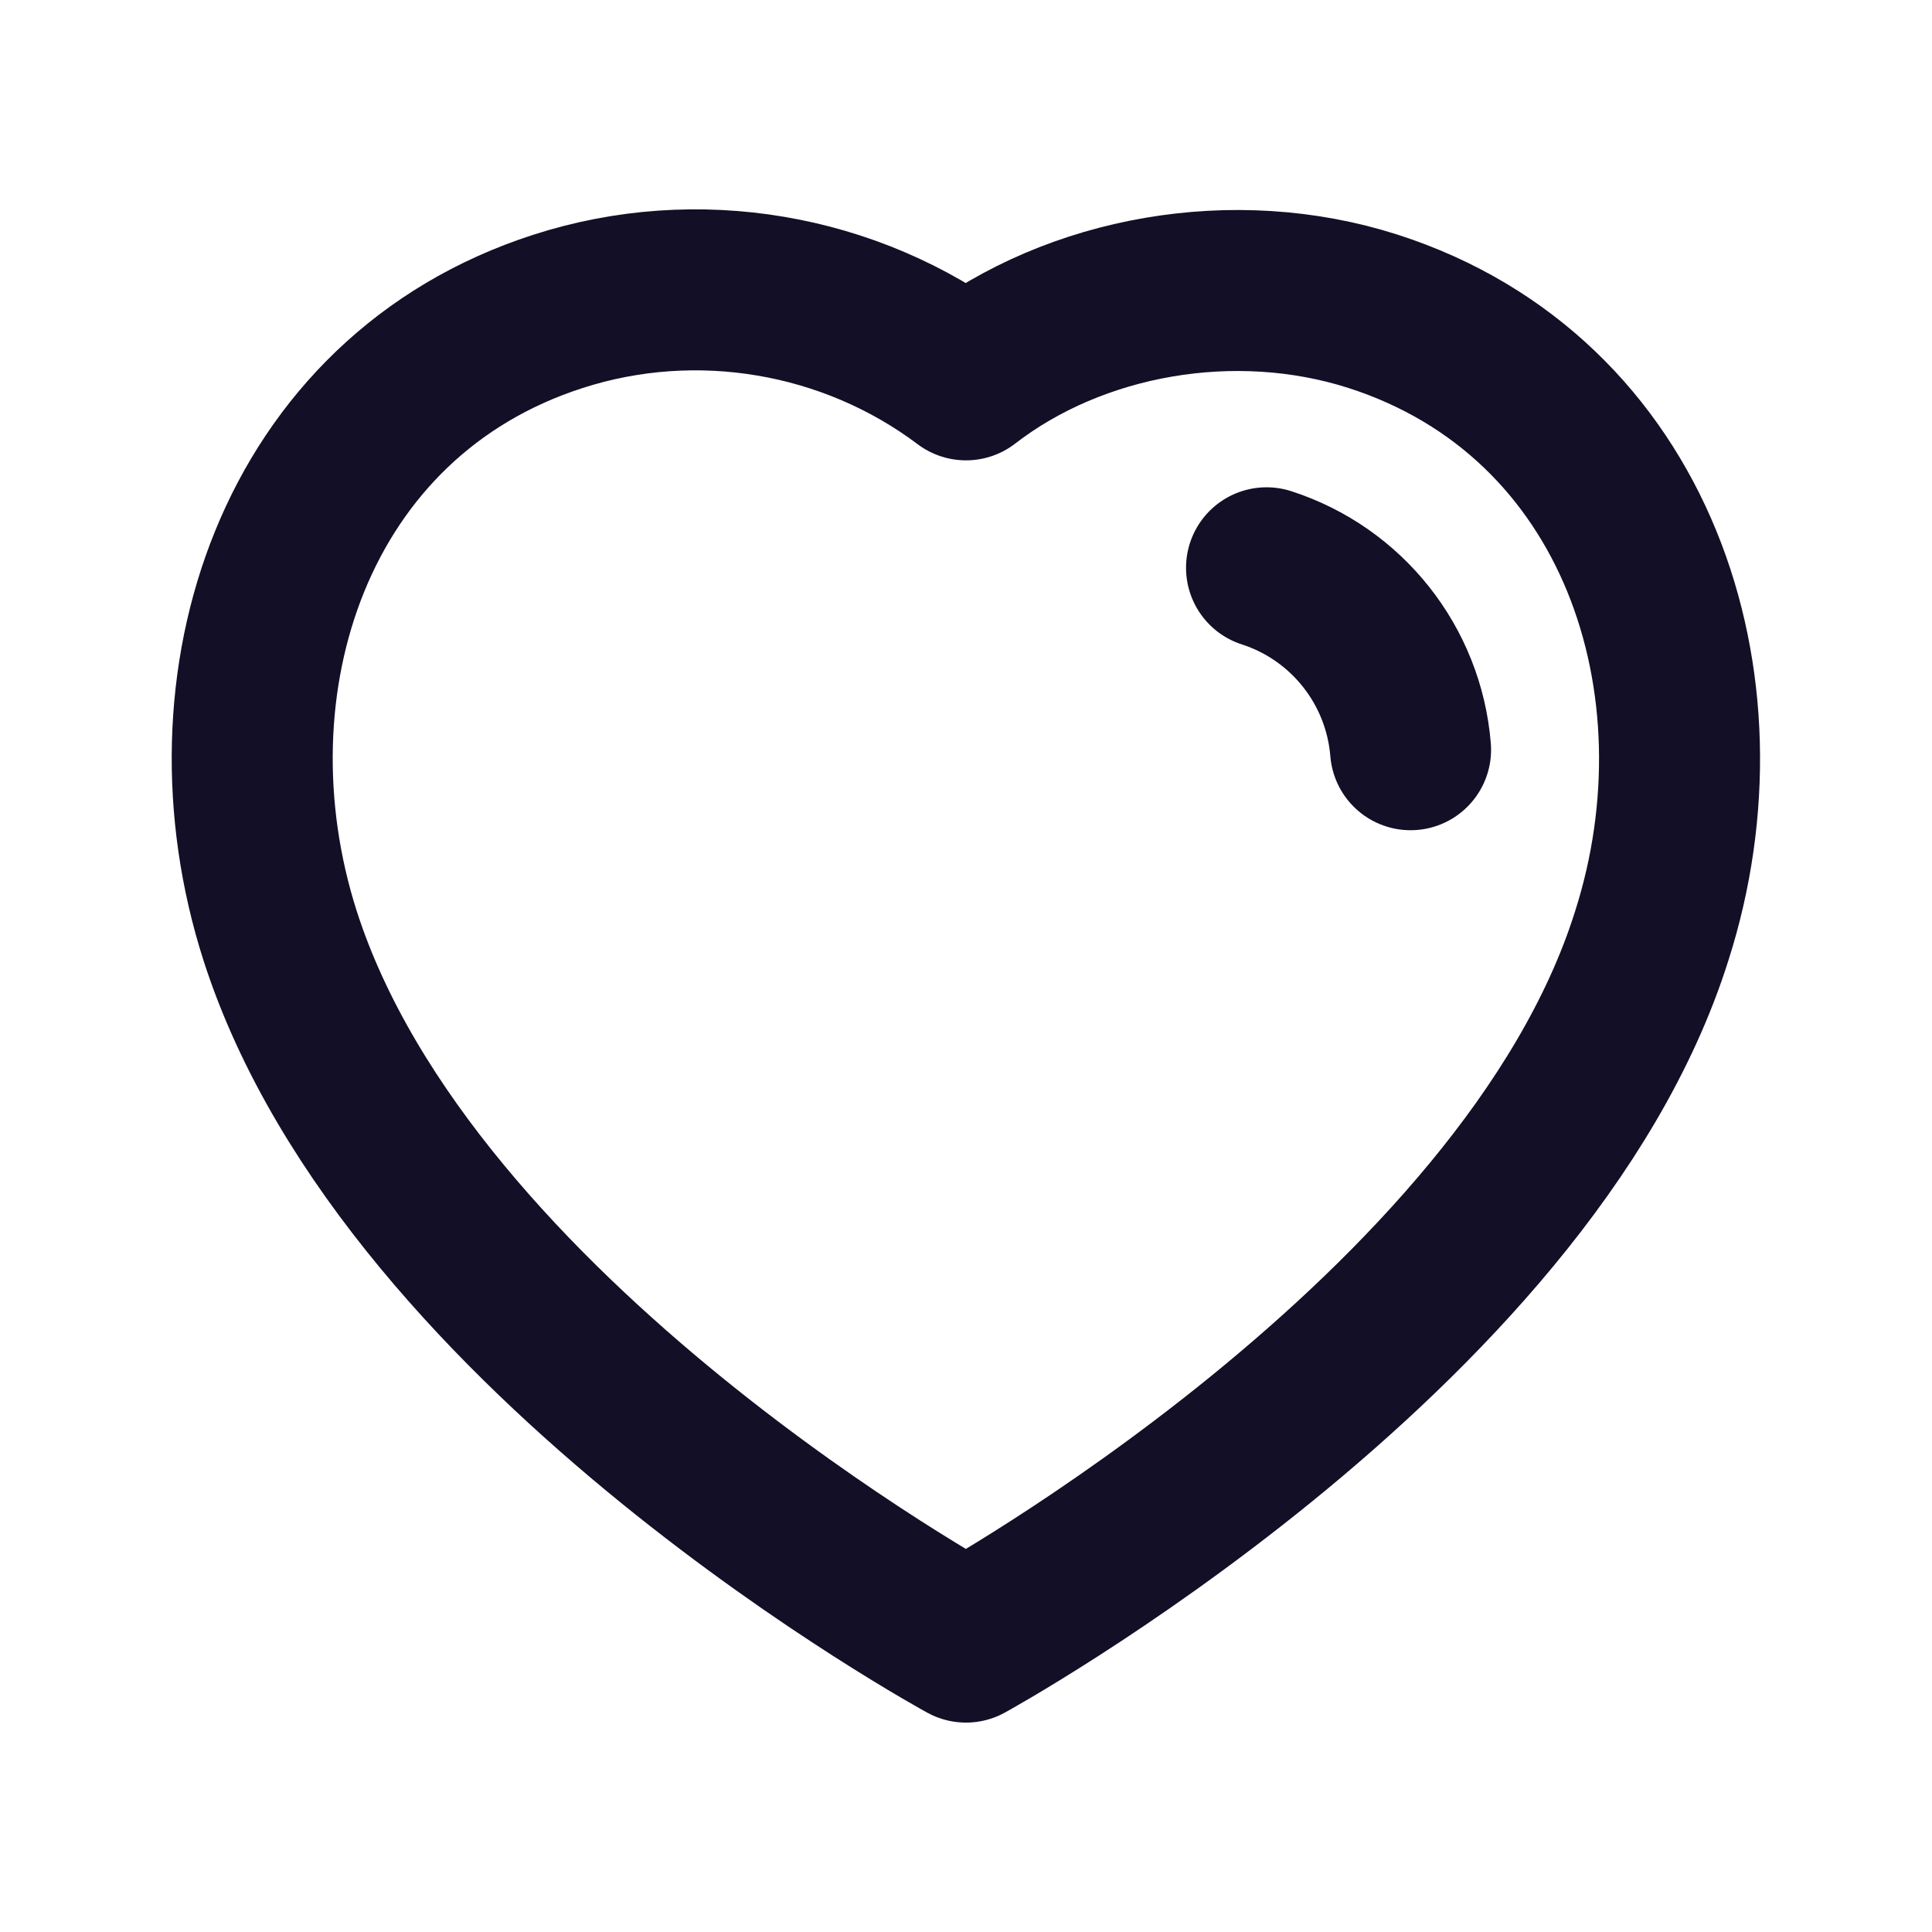 <svg width="18" height="18" viewBox="0 0 18 18" fill="none" xmlns="http://www.w3.org/2000/svg">
<path fill-rule="evenodd" clip-rule="evenodd" d="M2.61 8.719C1.859 6.374 2.737 3.694 5.199 2.901C6.494 2.483 7.923 2.729 9 3.539C10.018 2.752 11.5 2.486 12.794 2.901C15.256 3.694 16.139 6.374 15.389 8.719C14.22 12.436 9 15.299 9 15.299C9 15.299 3.818 12.479 2.61 8.719Z" stroke="#130F26" stroke-width="1.5" stroke-linecap="round" stroke-linejoin="round"/>
<path d="M11.8 5.29C12.549 5.532 13.078 6.201 13.142 6.985" stroke="#130F26" stroke-width="1.5" stroke-linecap="round" stroke-linejoin="round"/>
</svg>
